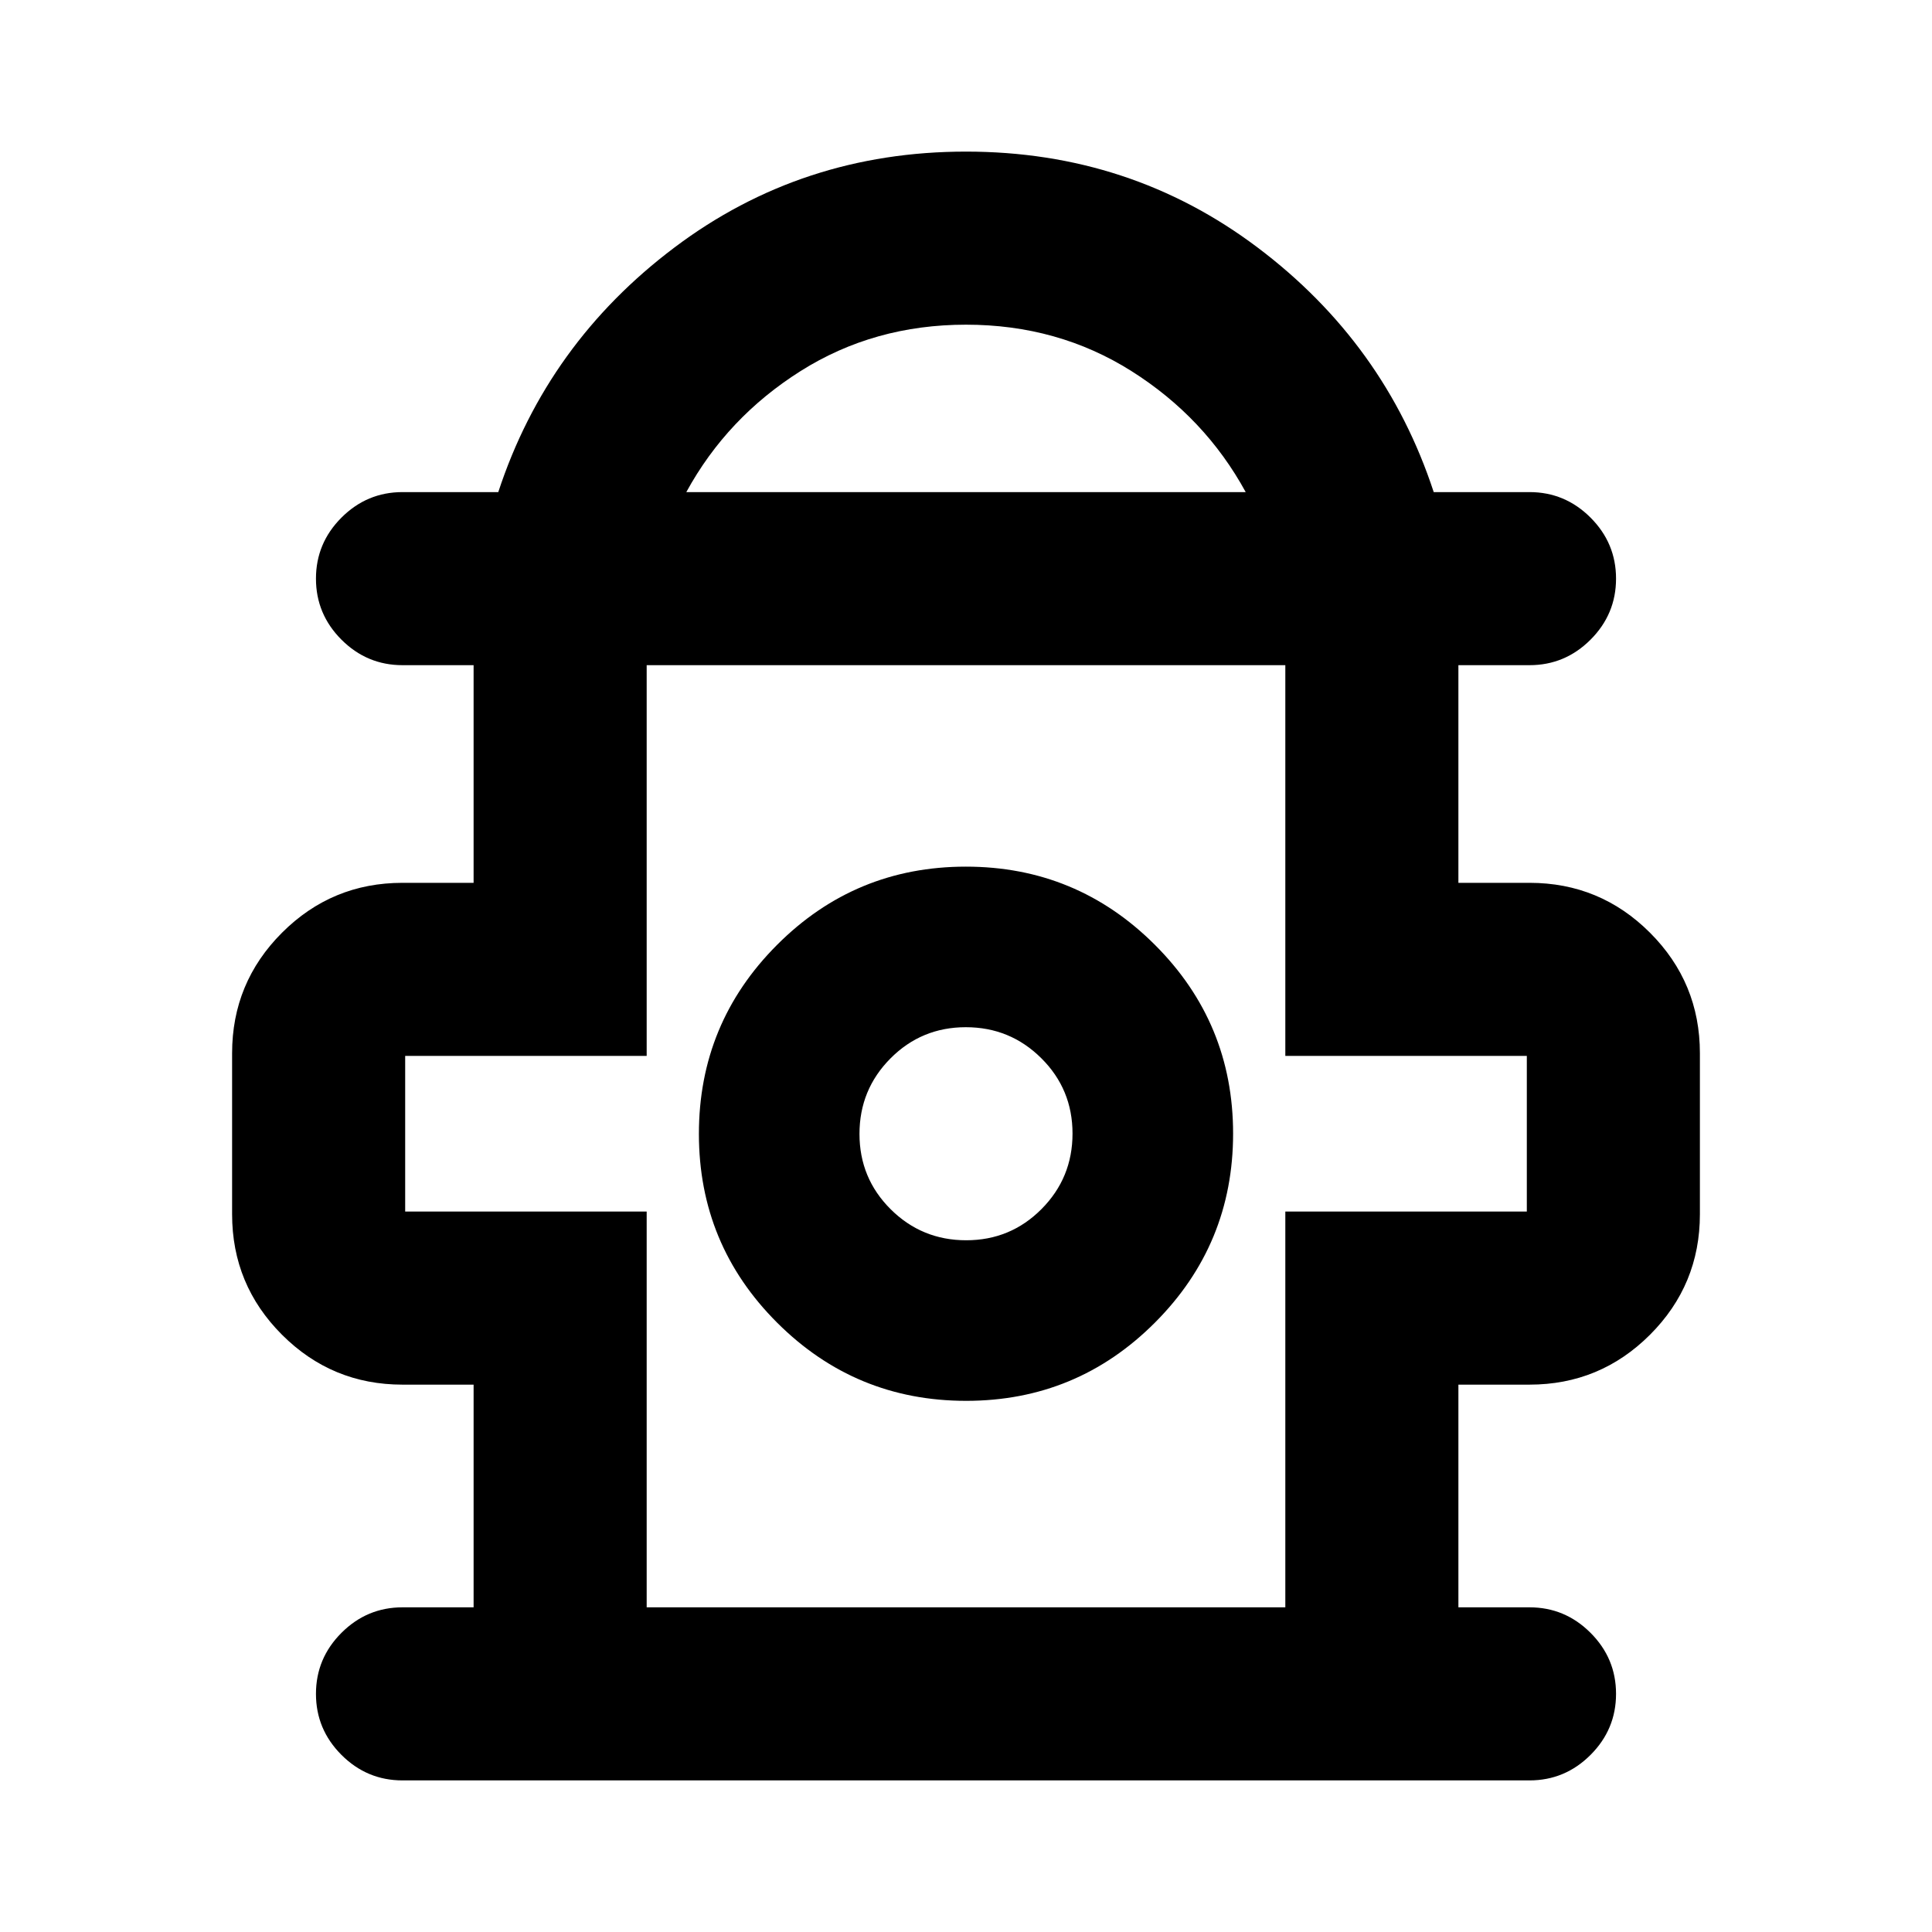 <svg xmlns="http://www.w3.org/2000/svg" height="24" viewBox="0 -960 960 960" width="24"><path d="M235.33-161.33v-110.65H200q-35.08 0-59.88-24.8-24.79-24.79-24.79-59.87v-80q0-35.08 24.79-59.88 24.8-24.8 59.88-24.8h35.33v-108.15H200q-17.65 0-30.33-12.67Q157-654.83 157-672.48t12.67-30.32q12.68-12.68 30.33-12.68h47.59q24.24-73.87 87.52-121.53T480-884.67q81.61 0 144.89 47.66 63.28 47.66 87.52 121.53H760q17.65 0 30.33 12.68Q803-690.13 803-672.48t-12.67 30.33q-12.68 12.67-30.33 12.67h-35.33v108.15H760q35.08 0 59.88 24.8 24.79 24.8 24.79 59.88v80q0 35.08-24.79 59.87-24.8 24.8-59.88 24.8h-35.33v110.65H760q17.65 0 30.33 12.68Q803-135.98 803-118.33q0 17.66-12.67 30.33Q777.65-75.33 760-75.33H200q-17.65 0-30.33-12.67Q157-100.67 157-118.33q0-17.65 12.67-30.32 12.68-12.68 30.33-12.68h35.33Zm105.69-554.15h277.96q-20.26-37.09-56.78-60.14-36.52-23.05-82.2-23.05t-82.2 23.05q-36.52 23.05-56.78 60.14Zm-19.69 554.15h317.34v-196.65h120v-77.35h-120v-194.15H321.33v194.15h-120v77.35h120v196.65Zm158.74-102.6q55.02 0 93.83-38.89 38.82-38.89 38.82-93.91 0-55.01-38.89-93.82-38.89-38.82-93.9-38.82-55.02 0-93.83 38.89-38.82 38.89-38.82 93.9 0 55.01 38.89 93.83t93.9 38.82Zm.02-79.79q-22.02 0-37.52-15.41-15.5-15.42-15.5-37.44 0-22.02 15.41-37.52 15.41-15.5 37.43-15.5t37.52 15.42q15.5 15.41 15.5 37.43t-15.41 37.52q-15.41 15.5-37.43 15.5Zm-.09-51.93Zm0-233.83Z"/></svg>